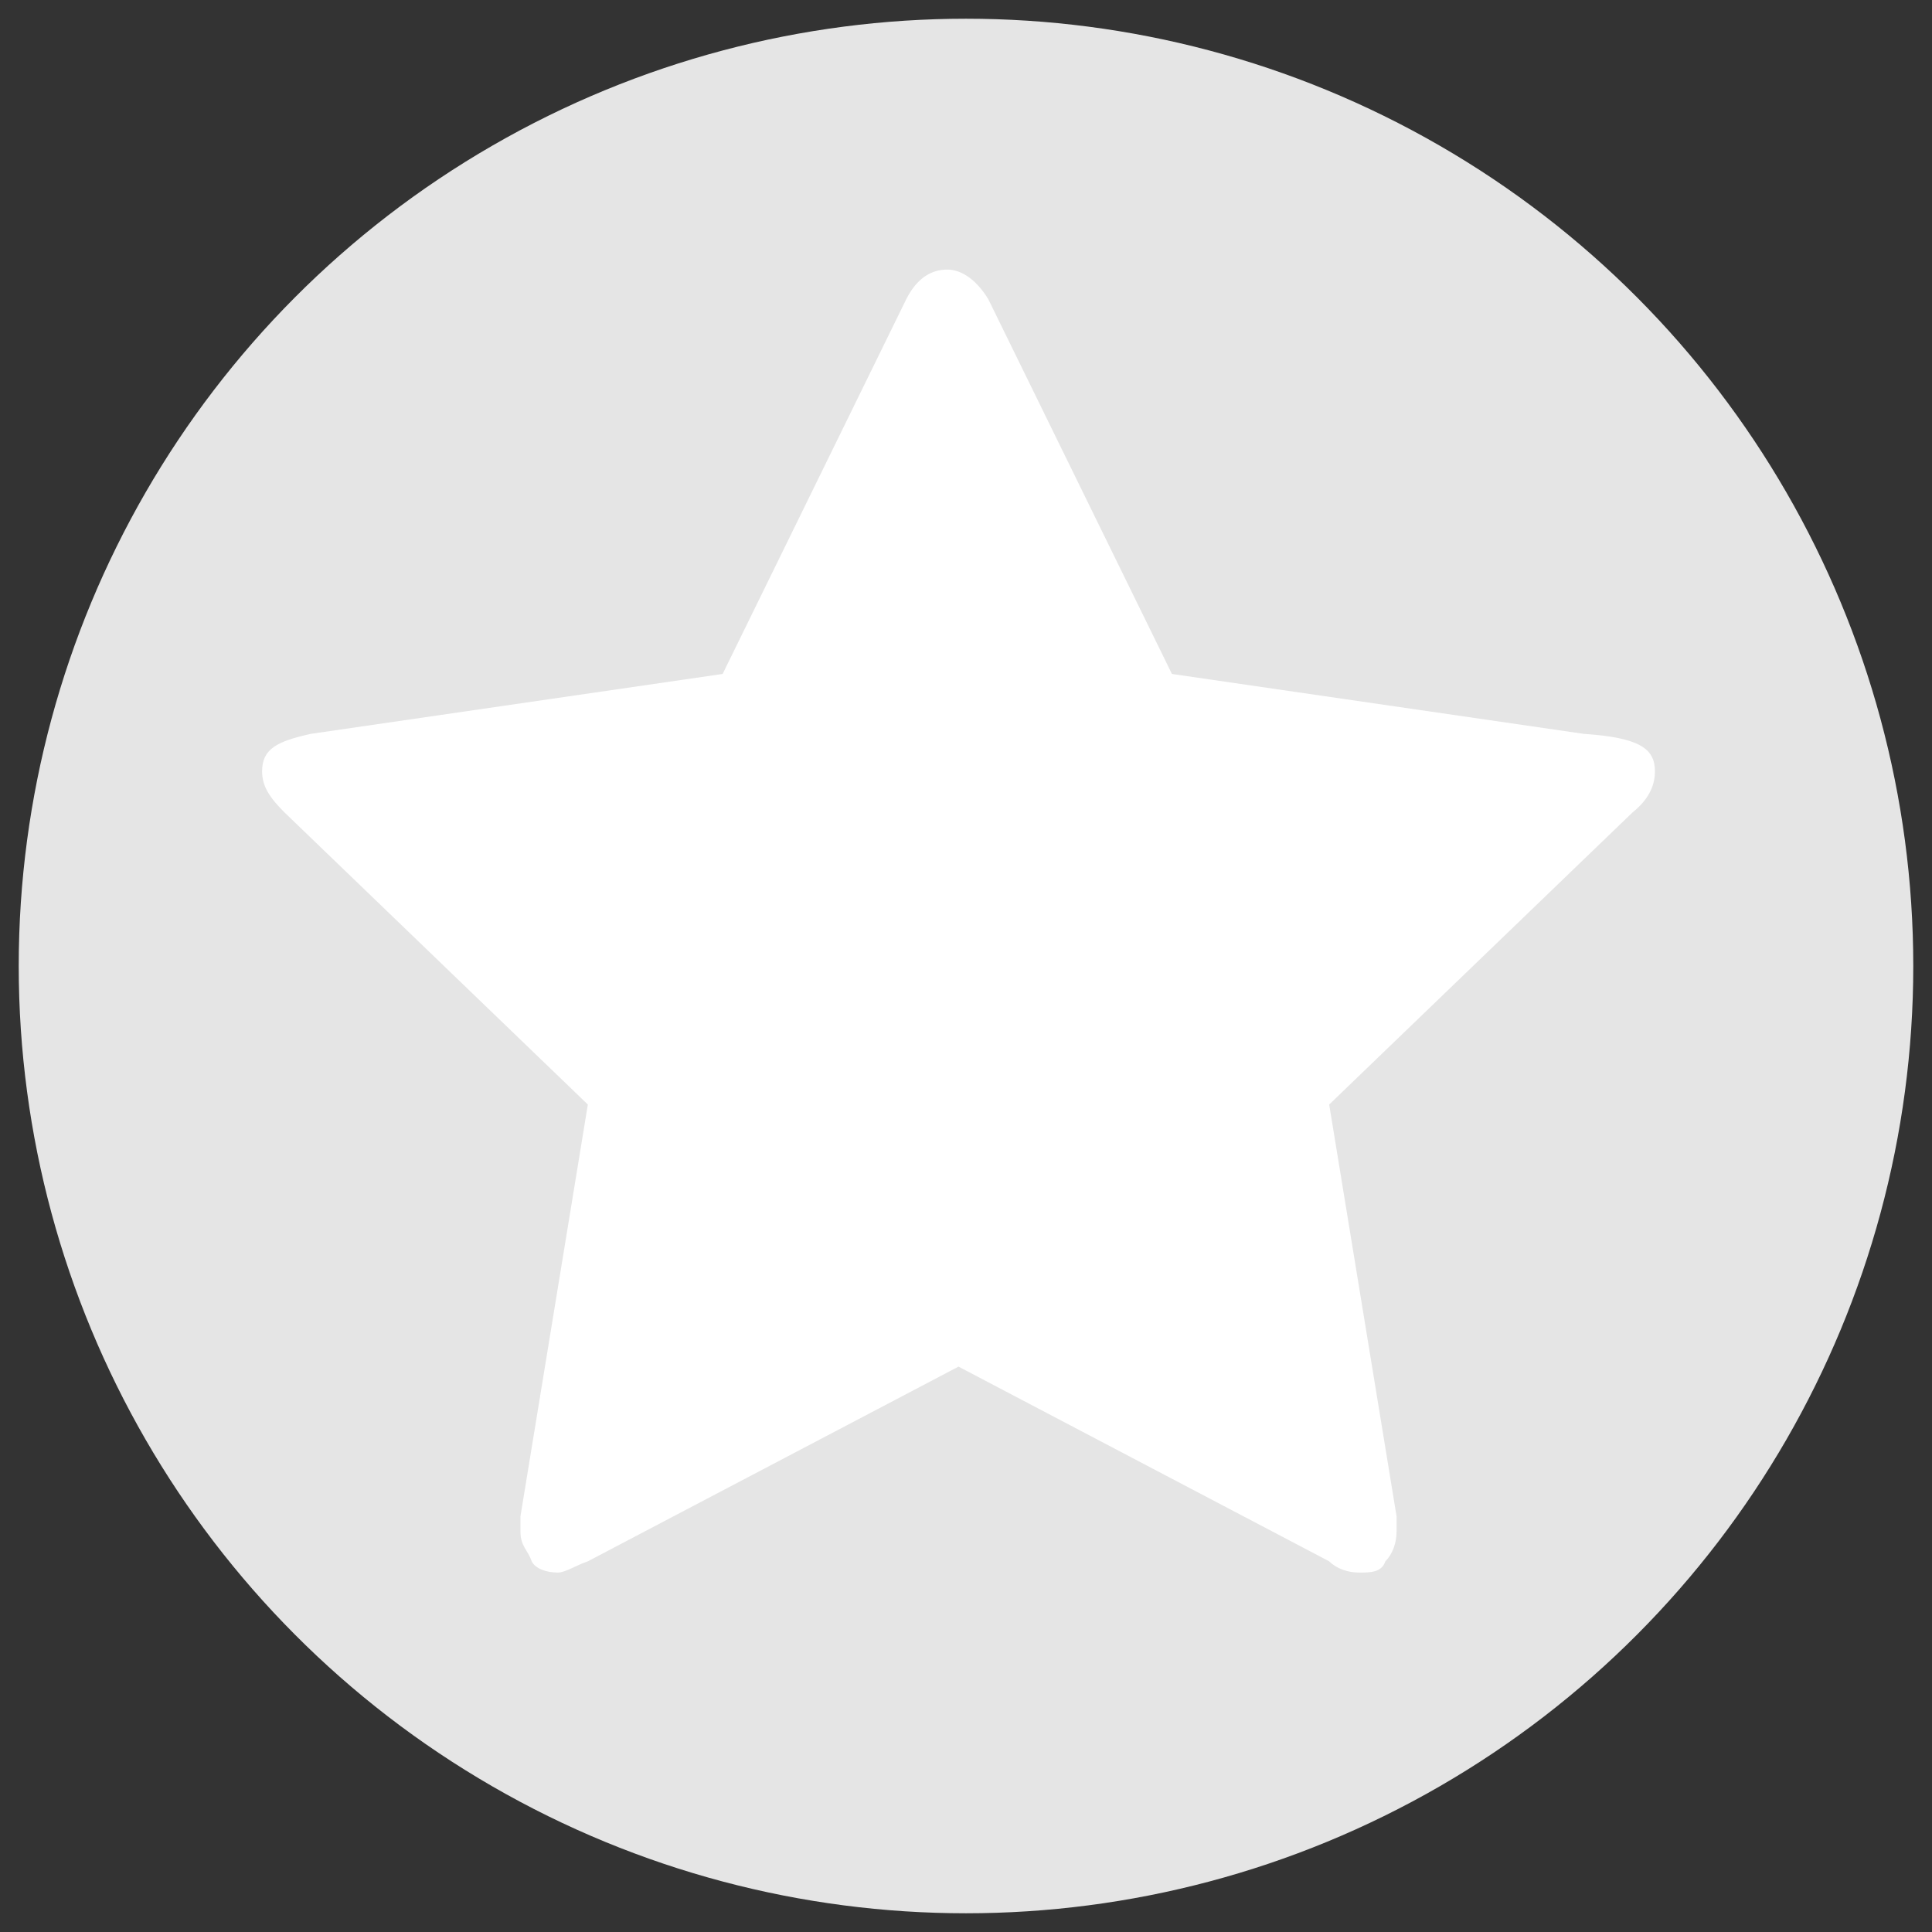 <?xml version="1.0" encoding="utf-8"?>
<!-- Generator: Adobe Illustrator 21.0.0, SVG Export Plug-In . SVG Version: 6.00 Build 0)  -->
<svg version="1.1" id="Layer_1" xmlns="http://www.w3.org/2000/svg" xmlns:xlink="http://www.w3.org/1999/xlink" x="0px" y="0px"
	 viewBox="0 0 51.6 51.6" style="enable-background:new 0 0 51.6 51.6;" xml:space="preserve">
<rect x="0" y="0" width="51.6" height="51.6" fill="#333333" stroke="none"/>
<style type="text/css">
	.st0{fill:#E5E5E5;}
	.st1{fill:#FFFFFF;}
</style>
<circle class="st0" cx="25.8" cy="25.8" r="25.3"/>
<path class="st1" d="M44.2,20.6c0,0.3-0.1,0.7-0.6,1.1l-8.1,7.8l1.8,11c0,0.1,0,0.3,0,0.4c0,0.3-0.1,0.6-0.3,0.8
	c-0.1,0.3-0.4,0.3-0.7,0.3c-0.3,0-0.6-0.1-0.8-0.3l-9.9-5.2l-9.9,5.2c-0.3,0.1-0.6,0.3-0.8,0.3c-0.3,0-0.6-0.1-0.7-0.3
	c-0.1-0.3-0.3-0.4-0.3-0.8c0-0.1,0-0.3,0-0.4l1.8-11l-8.1-7.8c-0.4-0.4-0.6-0.7-0.6-1.1c0-0.6,0.4-0.8,1.3-1l11-1.6l4.9-10
	c0.3-0.6,0.7-0.8,1.1-0.8c0.4,0,0.8,0.3,1.1,0.8l4.9,10l11,1.6C43.8,19.7,44.2,20,44.2,20.6L44.2,20.6z"/>
</svg>
